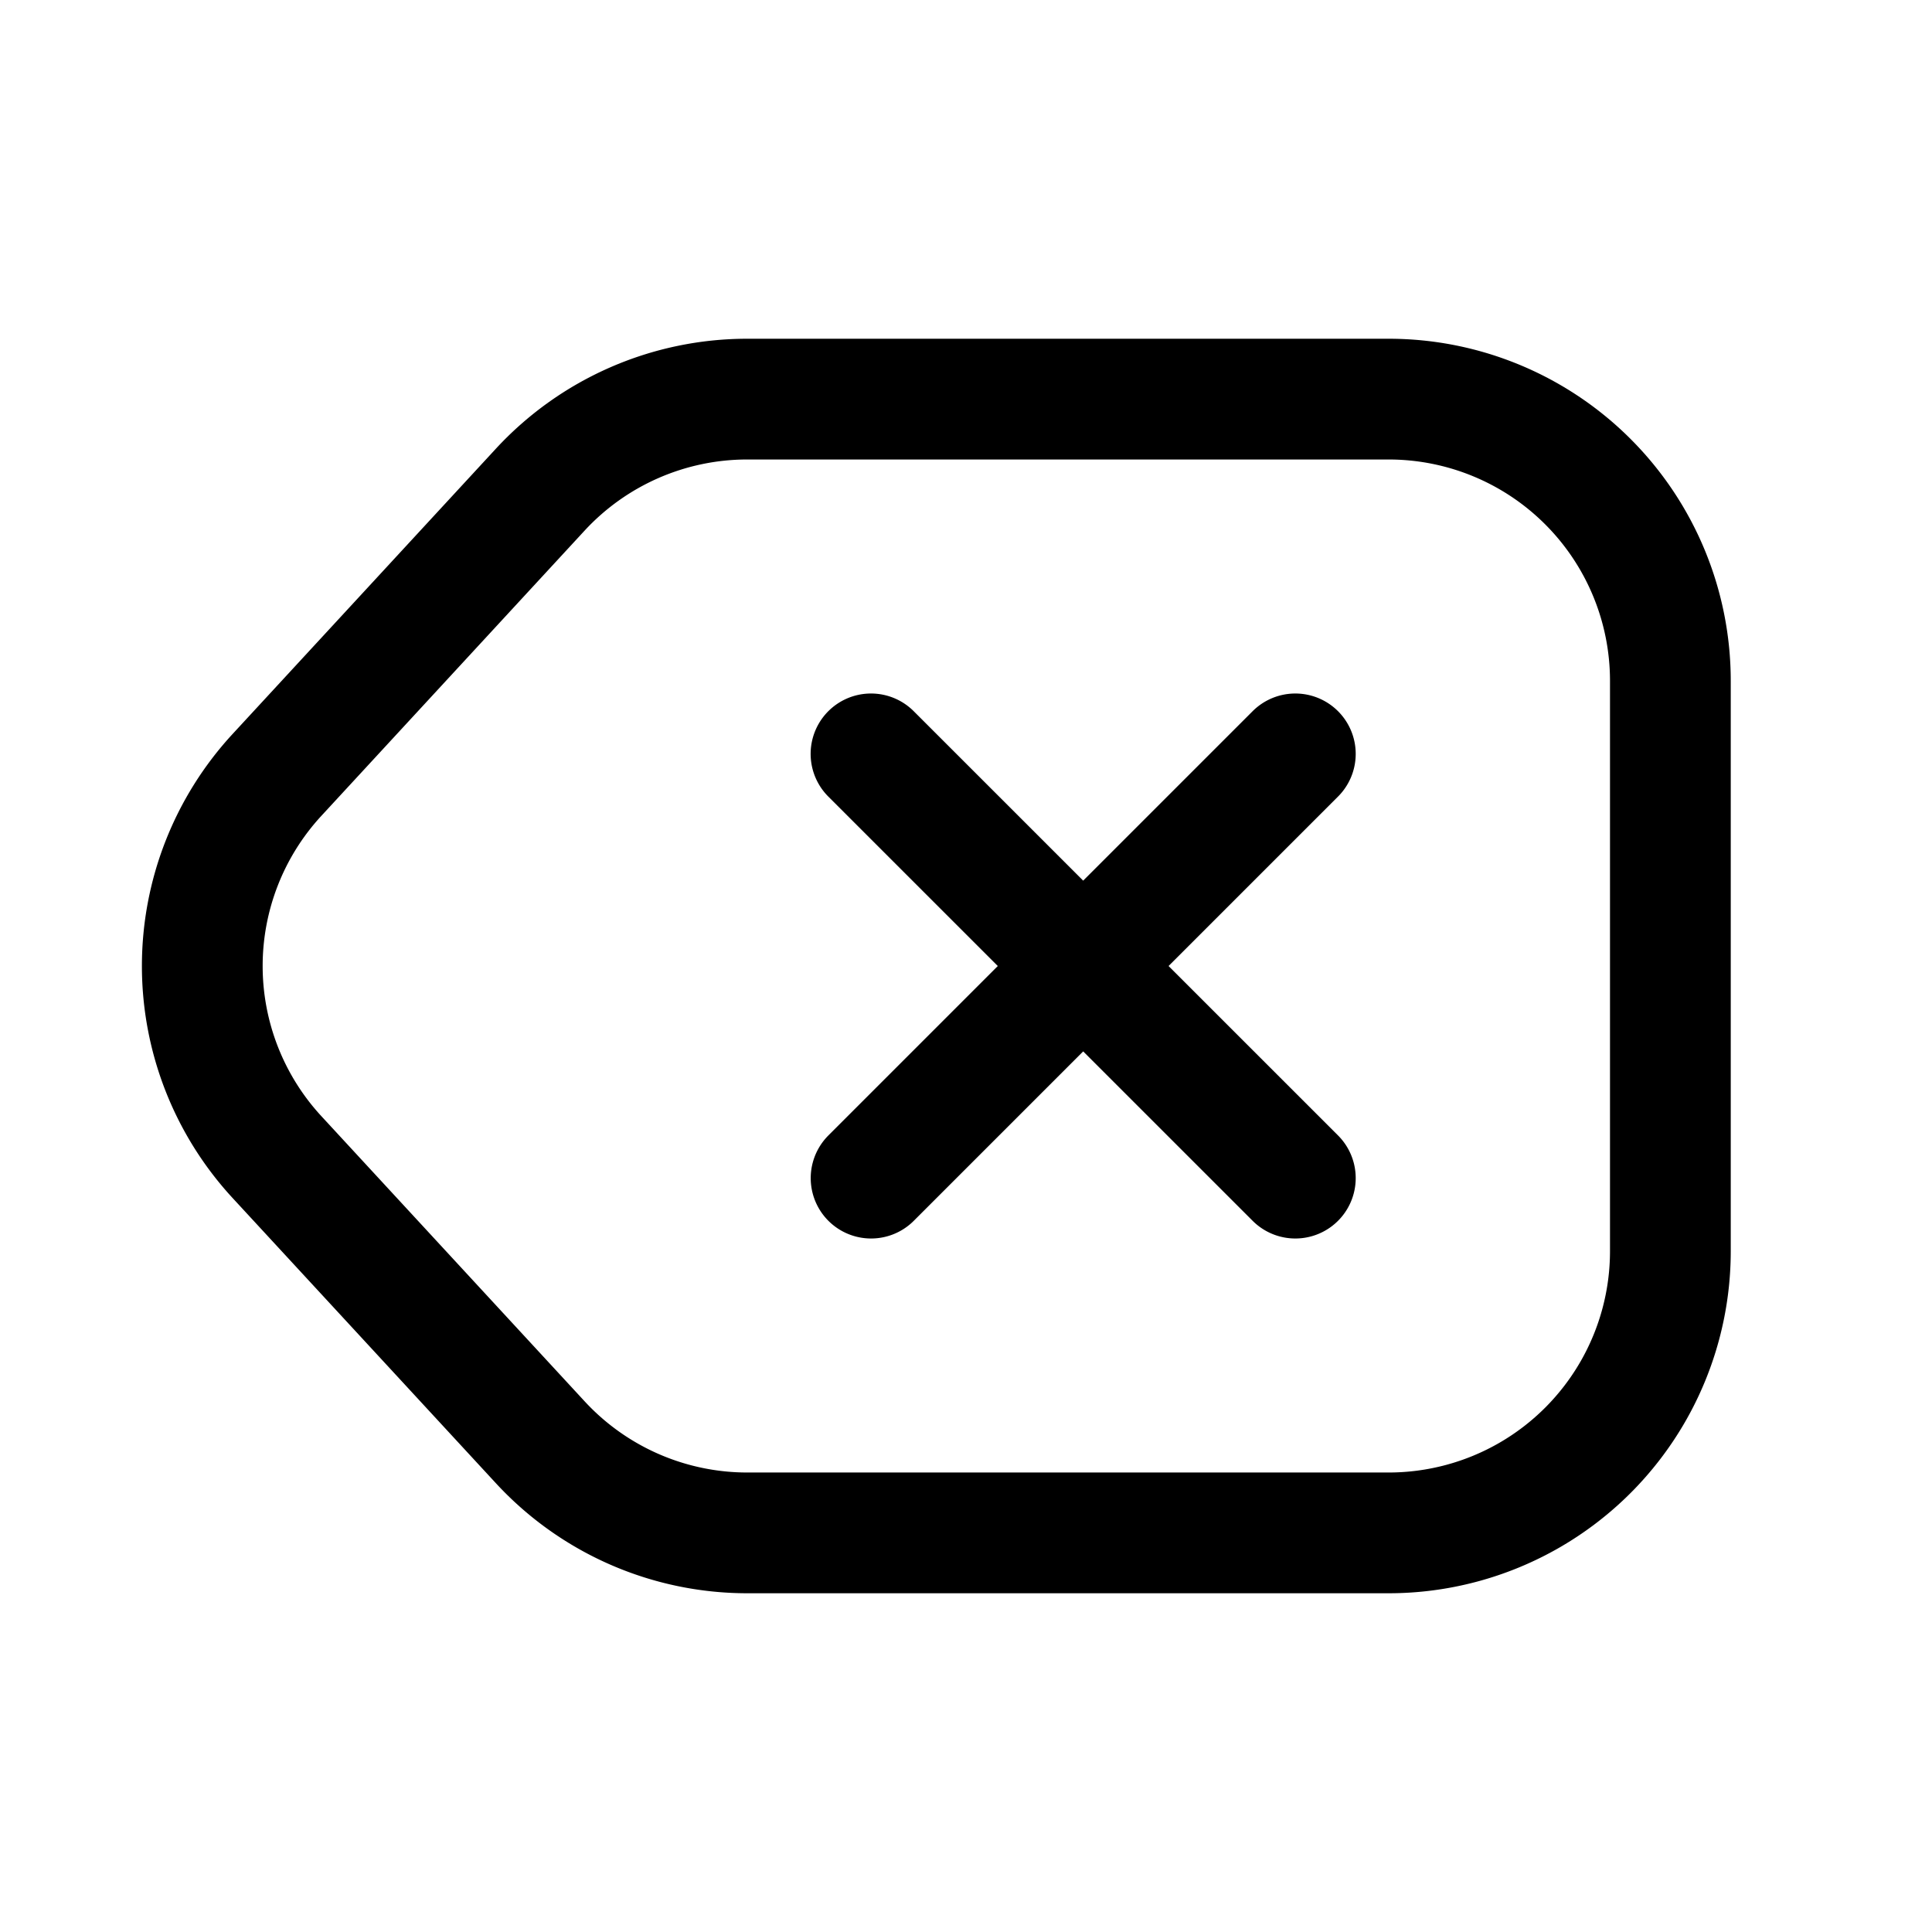 <svg xmlns="http://www.w3.org/2000/svg" width="1em" height="1em" viewBox="0 0 24 24"><path fill="none" stroke="currentColor" stroke-linecap="round" stroke-linejoin="round" stroke-width="1.5" d="M6.71 6.084a3.5 3.5 0 0 1 2.572-1.126h7.968a3.5 3.5 0 0 1 3.5 3.5v7.084a3.5 3.5 0 0 1-3.5 3.5H9.282a3.5 3.5 0 0 1-2.571-1.126l-3.27-3.542a3.5 3.5 0 0 1 0-4.748zm4.11 3.281l5.271 5.27m0-5.27l-5.27 5.27"/></svg>